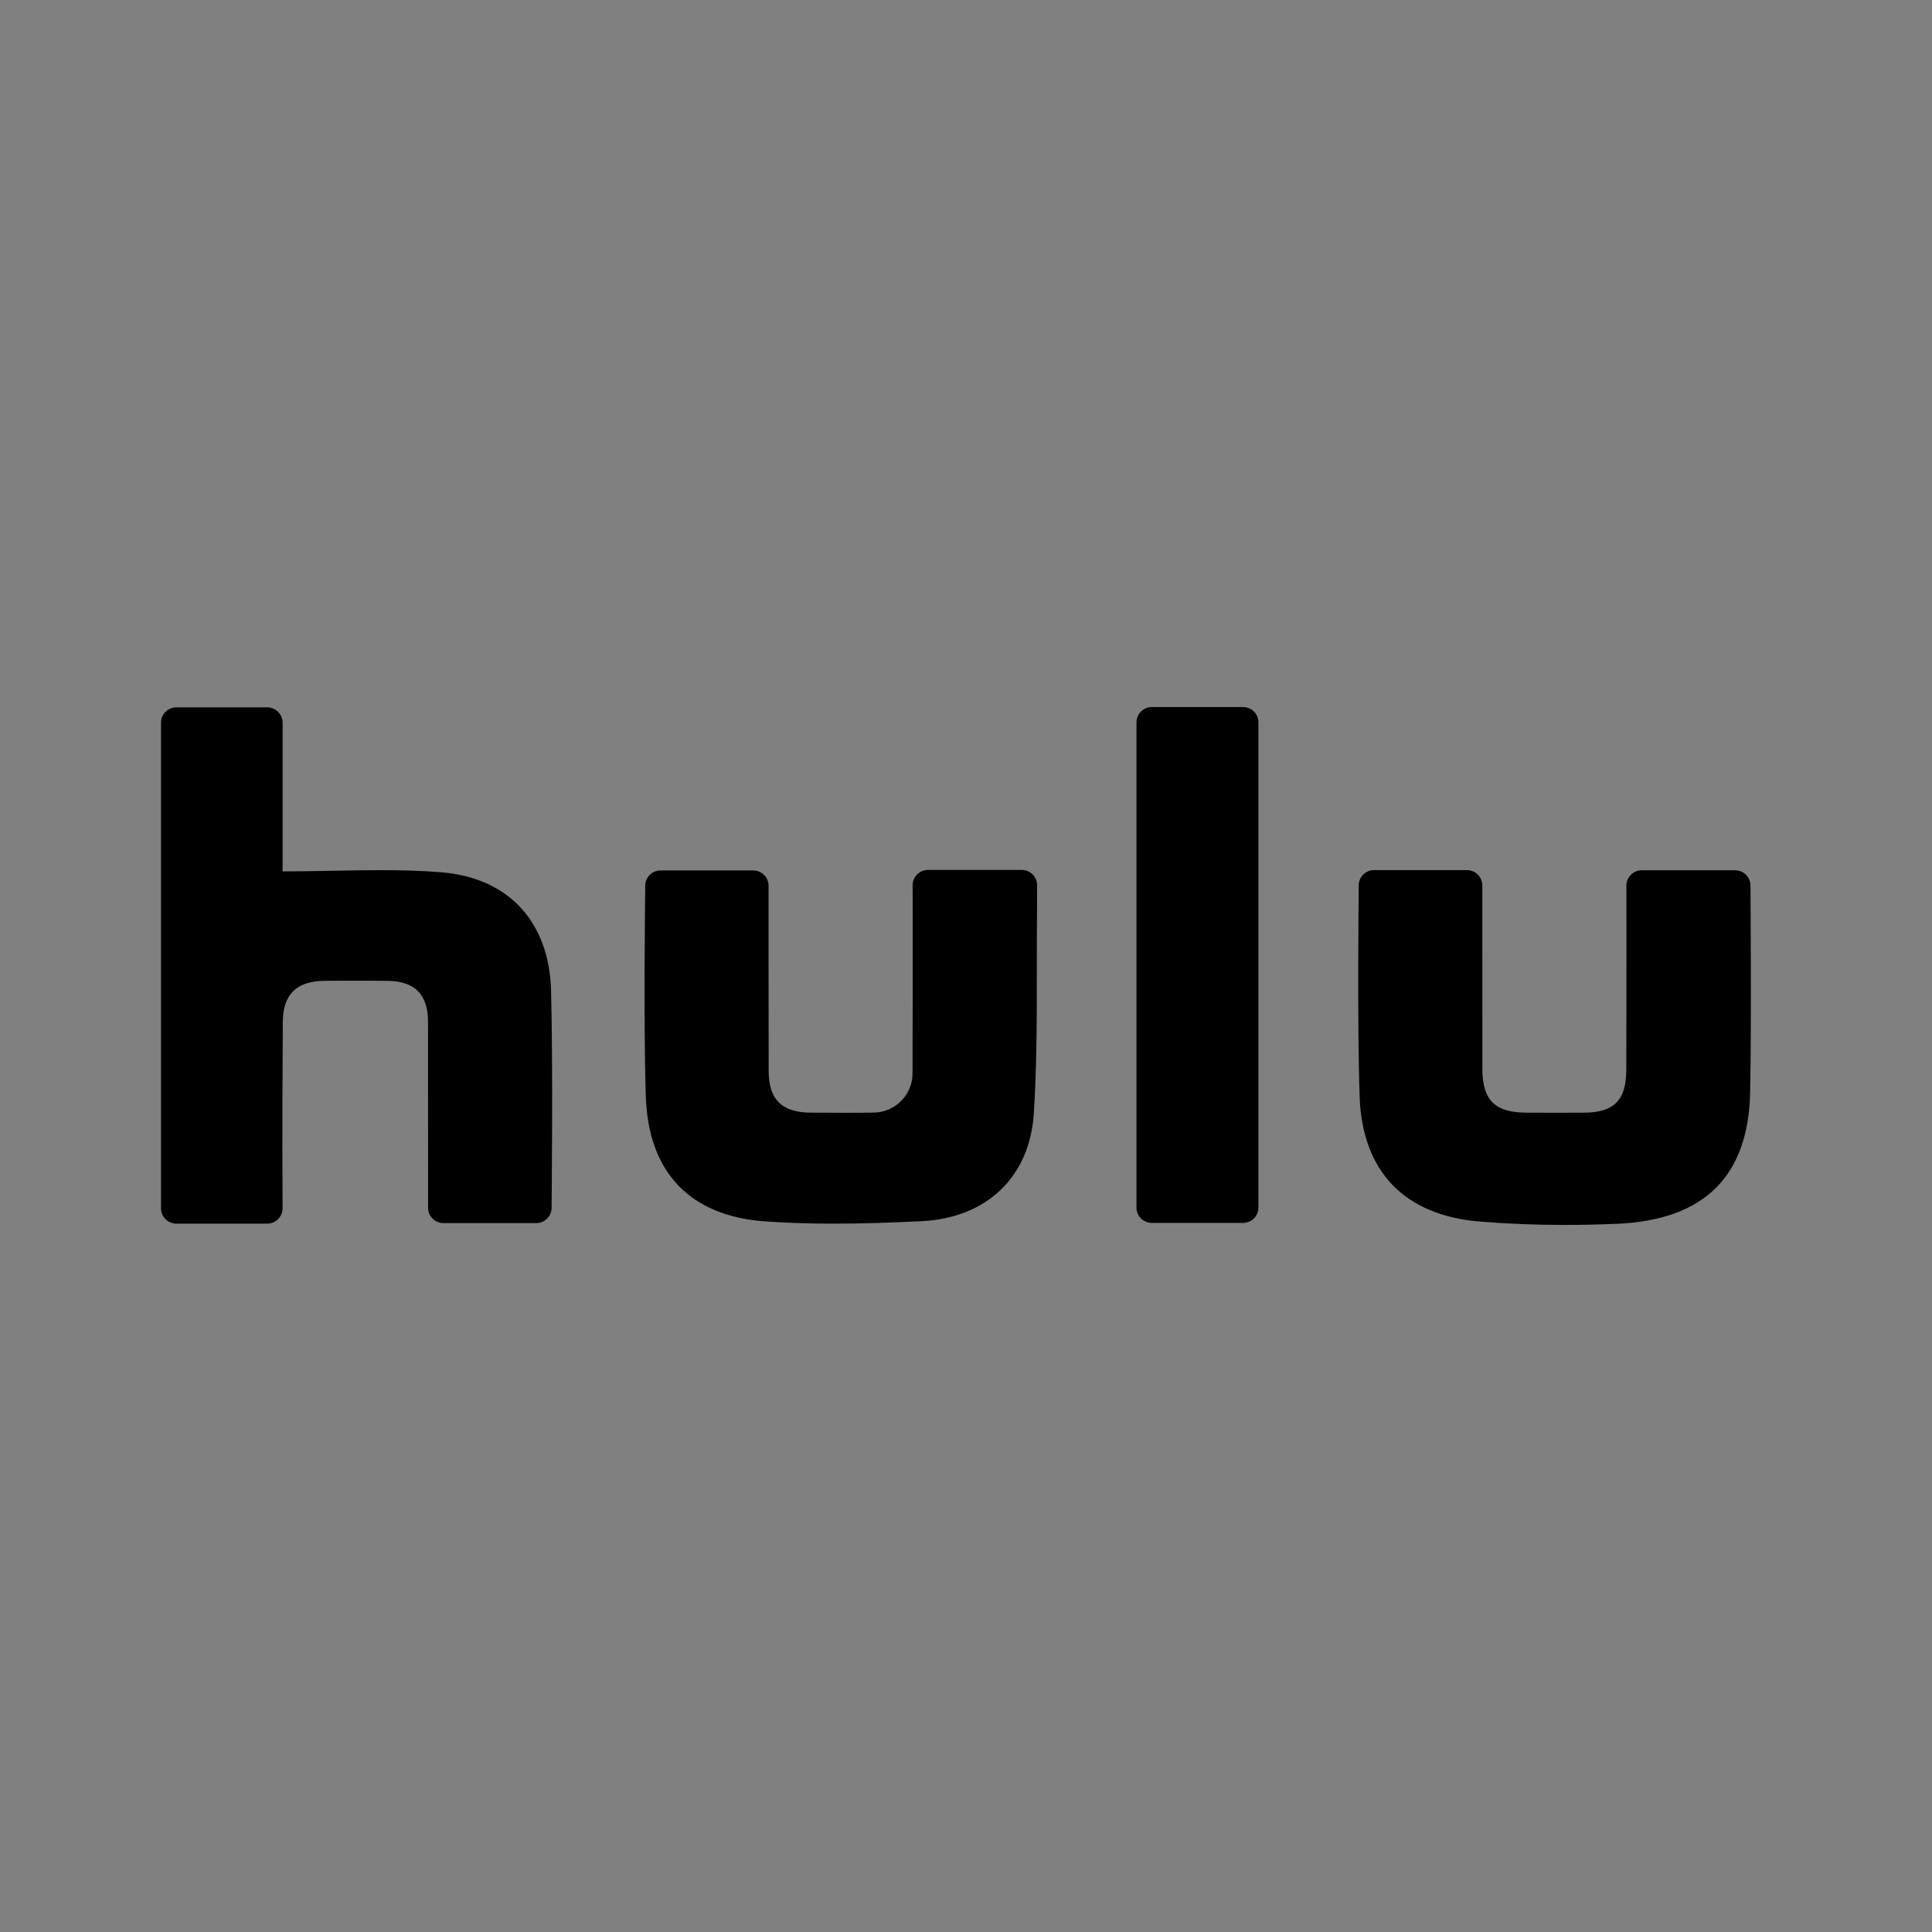 <?xml version="1.0" encoding="UTF-8"?>
<svg id="Layer_1" data-name="Layer 1" xmlns="http://www.w3.org/2000/svg" width="192" height="192" viewBox="0 0 192 192">
  <rect x="0" y="0" width="192" height="192" fill="#808080" stroke="none"/>
  <g>
    <path d="m22,115.604v-39.305h.087v16.3h5.1c-.854.434-1.623.992-2.302,1.673-1.824,1.828-2.759,4.3-2.78,7.348-.018,2.633-.051,7.591-.039,13.983h-.066Zm26.545-.052c0-4.126-.003-10.266-.009-14.058-.007-4.029-1.857-7.18-4.906-8.805,3.449.368,5.038,2.205,5.139,5.92.129,4.753.112,12.256.084,16.942h-.307Z" fill="#fff"/>
    <path d="m26.563,70.298h-9.04c-.841,0-1.523.682-1.523,1.523v48.259c0,.841.682,1.523,1.523,1.523h9.035c.845,0,1.528-.689,1.523-1.534-.043-8.362,0-14.815.024-18.409.005-.707.041-2.162,1.029-3.152.688-.689,1.726-1.024,3.136-1.036,1.072-.009,2.144-.015,3.216-.015,1.013,0,2.025.005,3.038.017,2.688.031,4.007,1.355,4.011,4.029.01,6.121.009,18.363.009,18.363v.161c0,.841.682,1.523,1.523,1.523h9.227c.841,0,1.523-.682,1.523-1.523v-.161s.15-13.93-.053-21.42c-.185-6.826-4.206-11.232-10.973-11.767-1.97-.156-3.949-.204-5.944-.204-3.2,0-6.443.123-9.762.123v-14.777c0-.841-.682-1.523-1.523-1.523h0Z"/>
  </g>
  <g>
    <path d="m91.516,115.353c3.065-1.685,5.161-4.946,5.173-8.655.014-4.402.012-8.804.01-13.205v-1.04s.346,0,.346,0c-.005,1.259-.005,2.519-.005,3.778.002,4.854.003,9.438-.29,14.043-.2,3.146-1.96,4.854-5.234,5.079Zm-16.478-.132c-3.346-.609-4.738-2.526-4.865-6.475-.146-4.54-.127-11.719-.095-16.244h.3c0,4.137.001,10.194.009,13.95.009,4.018,1.729,7.109,4.65,8.769Z" fill="#fff"/>
    <path d="m101.543,86.452h-9.323c-.841,0-1.523.683-1.523,1.524v.201c0,6.167.012,12.333-.008,18.5-.007,2.124-1.718,3.858-3.841,3.89-.935.014-1.87.019-2.805.019-1.16,0-2.319-.007-3.479-.013-2.857-.014-4.17-1.3-4.175-4.134-.013-6.122-.009-18.366-.009-18.366v-.047c0-.841-.682-1.523-1.523-1.523h-9.213c-.841,0-1.523.682-1.523,1.523v.222s-.175,13.468.058,20.692c.243,7.55,4.367,11.914,11.89,12.443,2.254.158,4.519.222,6.787.222,2.914,0,5.833-.104,8.738-.245,6.388-.31,10.742-4.336,11.146-10.705.435-6.849.245-13.737.324-20.609.008-.686.007-1.372.005-2.07-.002-.84-.683-1.523-1.524-1.523h0Z"/>
  </g>
  <g>
    <path d="m162.701,115.391c3.102-1.604,4.897-4.762,4.915-9,.016-3.752.018-9.833.017-13.903h.351c.021,4.435.033,11.465-.056,15.93-.077,3.858-.997,6.227-5.227,6.974Zm-16.841-.21c-3.254-.685-4.616-2.597-4.746-6.416-.154-4.564-.146-11.812-.121-16.295h.317c0,4.092.002,10.053.007,13.758.005,4.188,1.634,7.286,4.543,8.953Z" fill="#fff"/>
    <path d="m145.787,86.47h-9.239c-.841,0-1.523.682-1.523,1.523v.426s-.149,13.373.094,20.549c.253,7.453,4.458,11.816,11.93,12.428,2.811.23,5.644.337,8.474.337,1.739,0,3.478-.04,5.21-.117,8.669-.385,13.028-4.743,13.194-13.078.141-7.048.033-20.152.033-20.152v-.374c0-.841-.682-1.523-1.523-1.523h-9.282c-.841,0-1.523.682-1.523,1.523v.261s.011,12.062-.015,18.093c-.013,3.001-1.242,4.198-4.21,4.21-.92.003-1.839.005-2.759.005-.987,0-1.974-.002-2.962-.005-3.123-.01-4.364-1.239-4.368-4.355-.008-6.075-.007-18.226-.007-18.226,0-.841-.682-1.523-1.523-1.523h0Z"/>
  </g>
  <g>
    <rect x="118.943" y="76.267" width=".117" height="39.265" fill="#fff"/>
    <path d="m123.537,70.267h-9.07c-.841,0-1.523.682-1.523,1.523v48.218c0,.841.682,1.523,1.523,1.523h9.07c.841,0,1.523-.682,1.523-1.523v-48.218c0-.841-.682-1.523-1.523-1.523h0Z"/>
  </g>
</svg>
